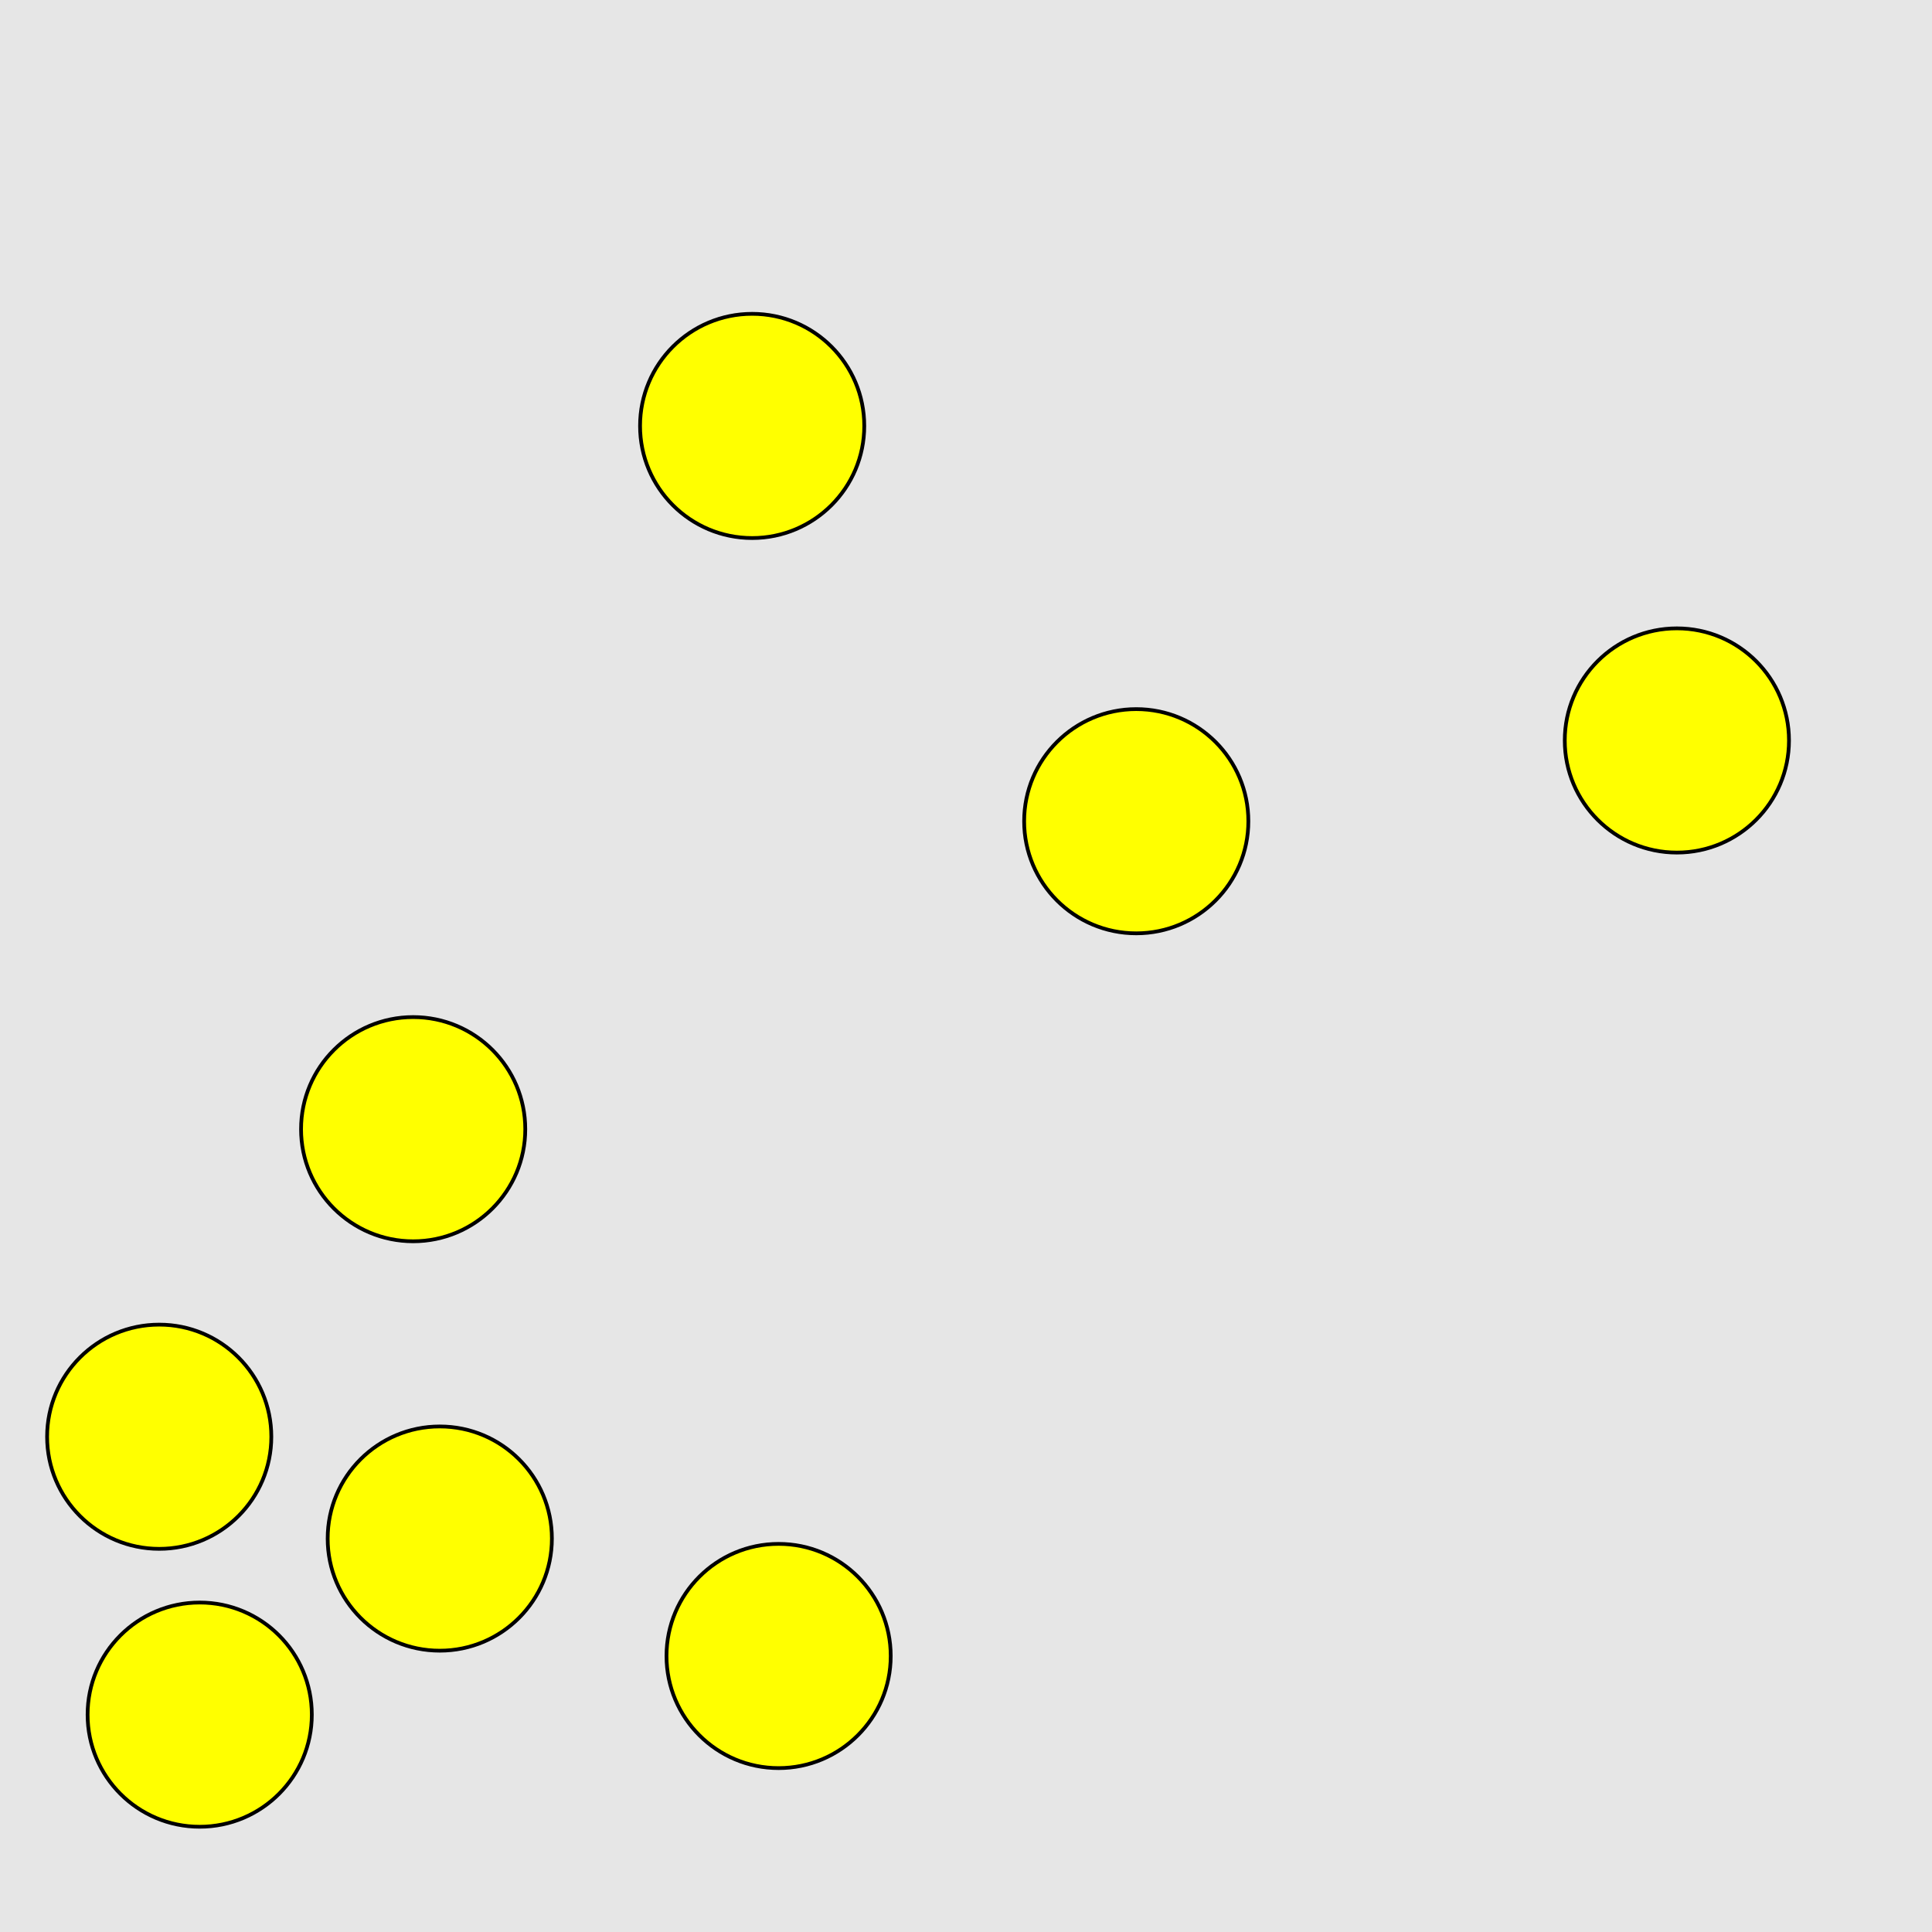 <?xml version="1.0" encoding="UTF-8"?>
<svg xmlns="http://www.w3.org/2000/svg" xmlns:xlink="http://www.w3.org/1999/xlink" width="517pt" height="517pt" viewBox="0 0 517 517" version="1.1">
<g id="surface5446">
<rect x="0" y="0" width="517" height="517" style="fill:rgb(90%,90%,90%);fill-opacity:1;stroke:none;"/>
<path style="fill-rule:nonzero;fill:rgb(100%,100%,0%);fill-opacity:1;stroke-width:1;stroke-linecap:butt;stroke-linejoin:miter;stroke:rgb(0%,0%,0%);stroke-opacity:1;stroke-miterlimit:10;" d="M 334.059 219.758 C 334.059 236.324 320.625 249.758 304.059 249.758 C 287.488 249.758 274.059 236.324 274.059 219.758 C 274.059 203.188 287.488 189.758 304.059 189.758 C 320.625 189.758 334.059 203.188 334.059 219.758 "/>
<path style="fill-rule:nonzero;fill:rgb(100%,100%,0%);fill-opacity:1;stroke-width:1;stroke-linecap:butt;stroke-linejoin:miter;stroke:rgb(0%,0%,0%);stroke-opacity:1;stroke-miterlimit:10;" d="M 478.73 198.148 C 478.73 214.719 465.301 228.148 448.73 228.148 C 432.164 228.148 418.73 214.719 418.73 198.148 C 418.73 181.582 432.164 168.148 448.73 168.148 C 465.301 168.148 478.73 181.582 478.73 198.148 "/>
<path style="fill-rule:nonzero;fill:rgb(100%,100%,0%);fill-opacity:1;stroke-width:1;stroke-linecap:butt;stroke-linejoin:miter;stroke:rgb(0%,0%,0%);stroke-opacity:1;stroke-miterlimit:10;" d="M 72.605 384.469 C 72.605 401.035 59.172 414.469 42.605 414.469 C 26.035 414.469 12.605 401.035 12.605 384.469 C 12.605 367.898 26.035 354.469 42.605 354.469 C 59.172 354.469 72.605 367.898 72.605 384.469 "/>
<path style="fill-rule:nonzero;fill:rgb(100%,100%,0%);fill-opacity:1;stroke-width:1;stroke-linecap:butt;stroke-linejoin:miter;stroke:rgb(0%,0%,0%);stroke-opacity:1;stroke-miterlimit:10;" d="M 147.684 411.719 C 147.684 428.285 134.25 441.719 117.684 441.719 C 101.113 441.719 87.684 428.285 87.684 411.719 C 87.684 395.148 101.113 381.719 117.684 381.719 C 134.25 381.719 147.684 395.148 147.684 411.719 "/>
<path style="fill-rule:nonzero;fill:rgb(100%,100%,0%);fill-opacity:1;stroke-width:1;stroke-linecap:butt;stroke-linejoin:miter;stroke:rgb(0%,0%,0%);stroke-opacity:1;stroke-miterlimit:10;" d="M 238.355 443.141 C 238.355 459.707 224.926 473.141 208.355 473.141 C 191.789 473.141 178.355 459.707 178.355 443.141 C 178.355 426.57 191.789 413.141 208.355 413.141 C 224.926 413.141 238.355 426.57 238.355 443.141 "/>
<path style="fill-rule:nonzero;fill:rgb(100%,100%,0%);fill-opacity:1;stroke-width:1;stroke-linecap:butt;stroke-linejoin:miter;stroke:rgb(0%,0%,0%);stroke-opacity:1;stroke-miterlimit:10;" d="M 140.562 302.168 C 140.562 318.738 127.133 332.168 110.562 332.168 C 93.996 332.168 80.562 318.738 80.562 302.168 C 80.562 285.598 93.996 272.168 110.562 272.168 C 127.133 272.168 140.562 285.598 140.562 302.168 "/>
<path style="fill-rule:nonzero;fill:rgb(100%,100%,0%);fill-opacity:1;stroke-width:1;stroke-linecap:butt;stroke-linejoin:miter;stroke:rgb(0%,0%,0%);stroke-opacity:1;stroke-miterlimit:10;" d="M 83.441 458.836 C 83.441 475.402 70.012 488.836 53.441 488.836 C 36.871 488.836 23.441 475.402 23.441 458.836 C 23.441 442.266 36.871 428.836 53.441 428.836 C 70.012 428.836 83.441 442.266 83.441 458.836 "/>
<path style="fill-rule:nonzero;fill:rgb(100%,100%,0%);fill-opacity:1;stroke-width:1;stroke-linecap:butt;stroke-linejoin:miter;stroke:rgb(0%,0%,0%);stroke-opacity:1;stroke-miterlimit:10;" d="M 231.277 113.98 C 231.277 130.547 217.848 143.98 201.277 143.98 C 184.707 143.98 171.277 130.547 171.277 113.98 C 171.277 97.41 184.707 83.98 201.277 83.98 C 217.848 83.98 231.277 97.41 231.277 113.98 "/>
</g>
</svg>
